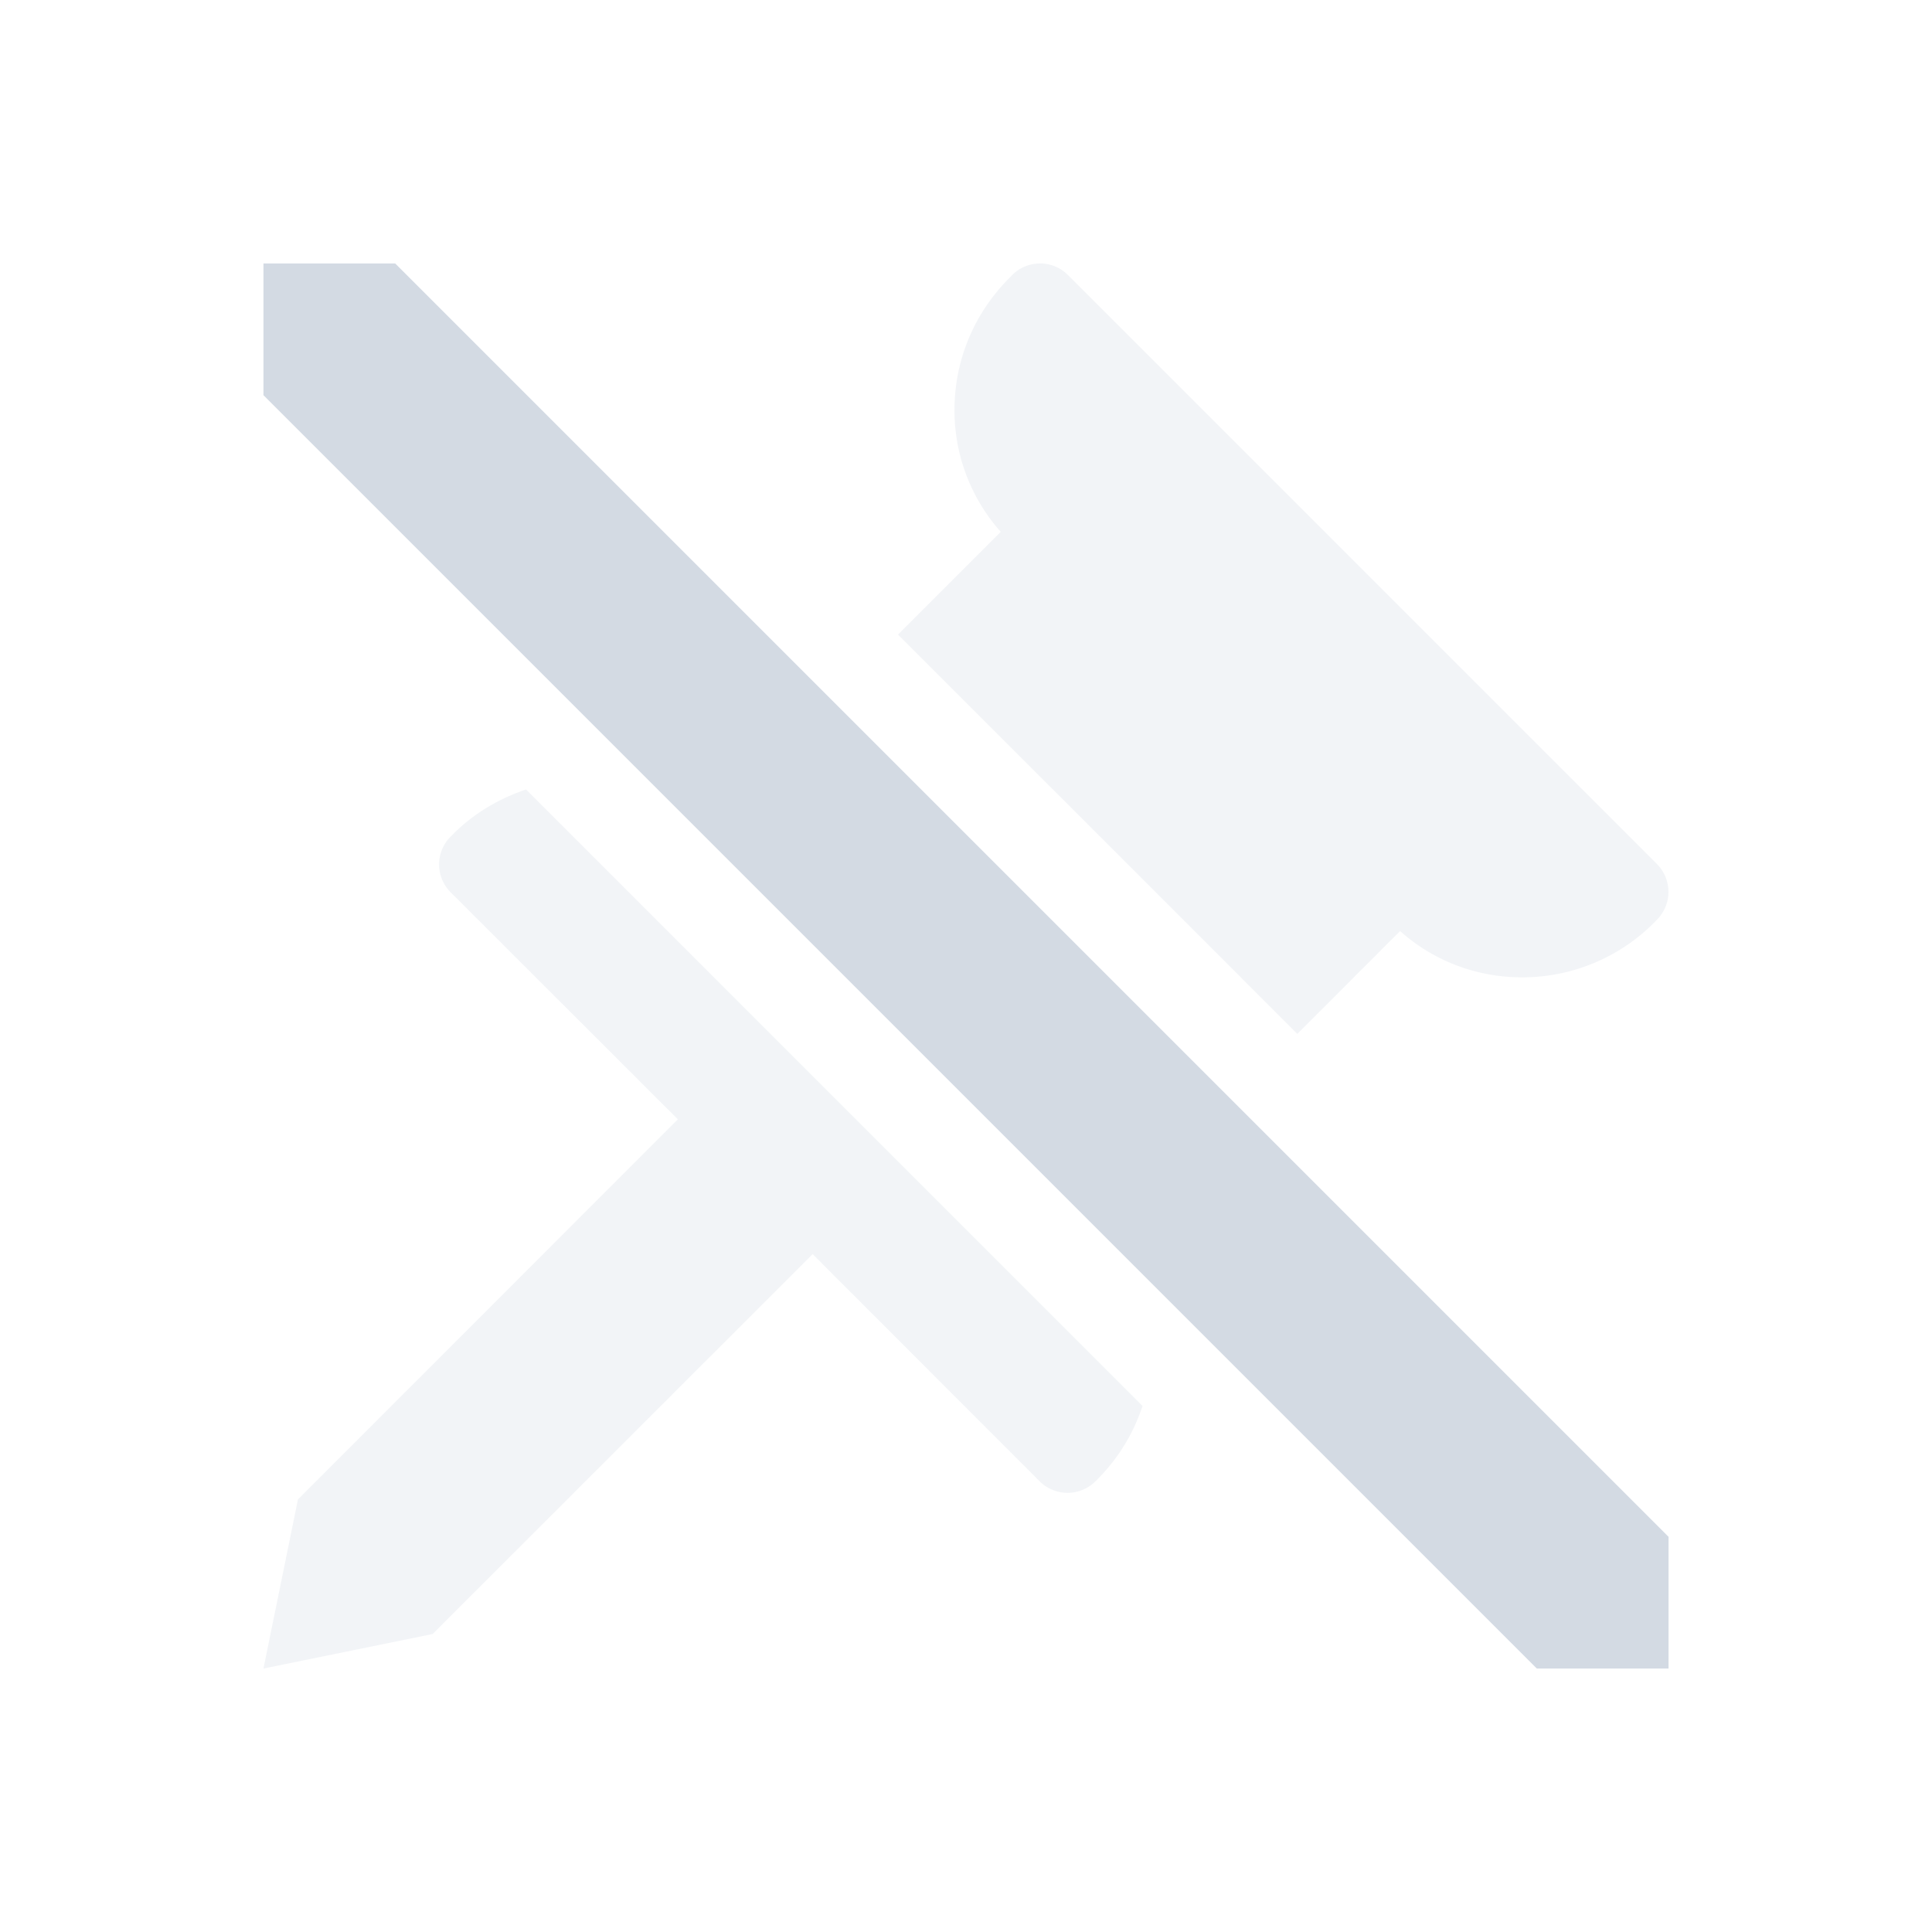 <svg xmlns="http://www.w3.org/2000/svg" width="22" height="22"><defs><style id="current-color-scheme" type="text/css">.ColorScheme-Text{color:#d3dae3}</style></defs><path class="ColorScheme-Text" d="M11.842 3a.447.447 0 0 0-.317.133l-.029.03c-.4.4-.624.93-.627 1.493a2.073 2.073 0 0 0 .527 1.4l-1.17 1.17 4.547 4.547 1.17-1.171c.385.343.878.53 1.401.527a2.117 2.117 0 0 0 1.494-.625l.029-.03a.45.45 0 0 0 .004-.632l-6.713-6.713A.446.446 0 0 0 11.842 3zM5.99 8.99c-.307.104-.592.27-.828.506l-.03.03a.448.448 0 0 0-.003.632l2.59 2.588-4.326 4.328L3 19l1.926-.393 4.328-4.326 2.588 2.59a.45.45 0 0 0 .633-.004l.029-.029a2.12 2.12 0 0 0 .506-.828L5.99 8.99z" fill="currentColor" opacity=".3"/><path class="ColorScheme-Text" d="M3 3v1.5L17.5 19H19v-1.5L4.5 3z" fill="currentColor"/></svg>